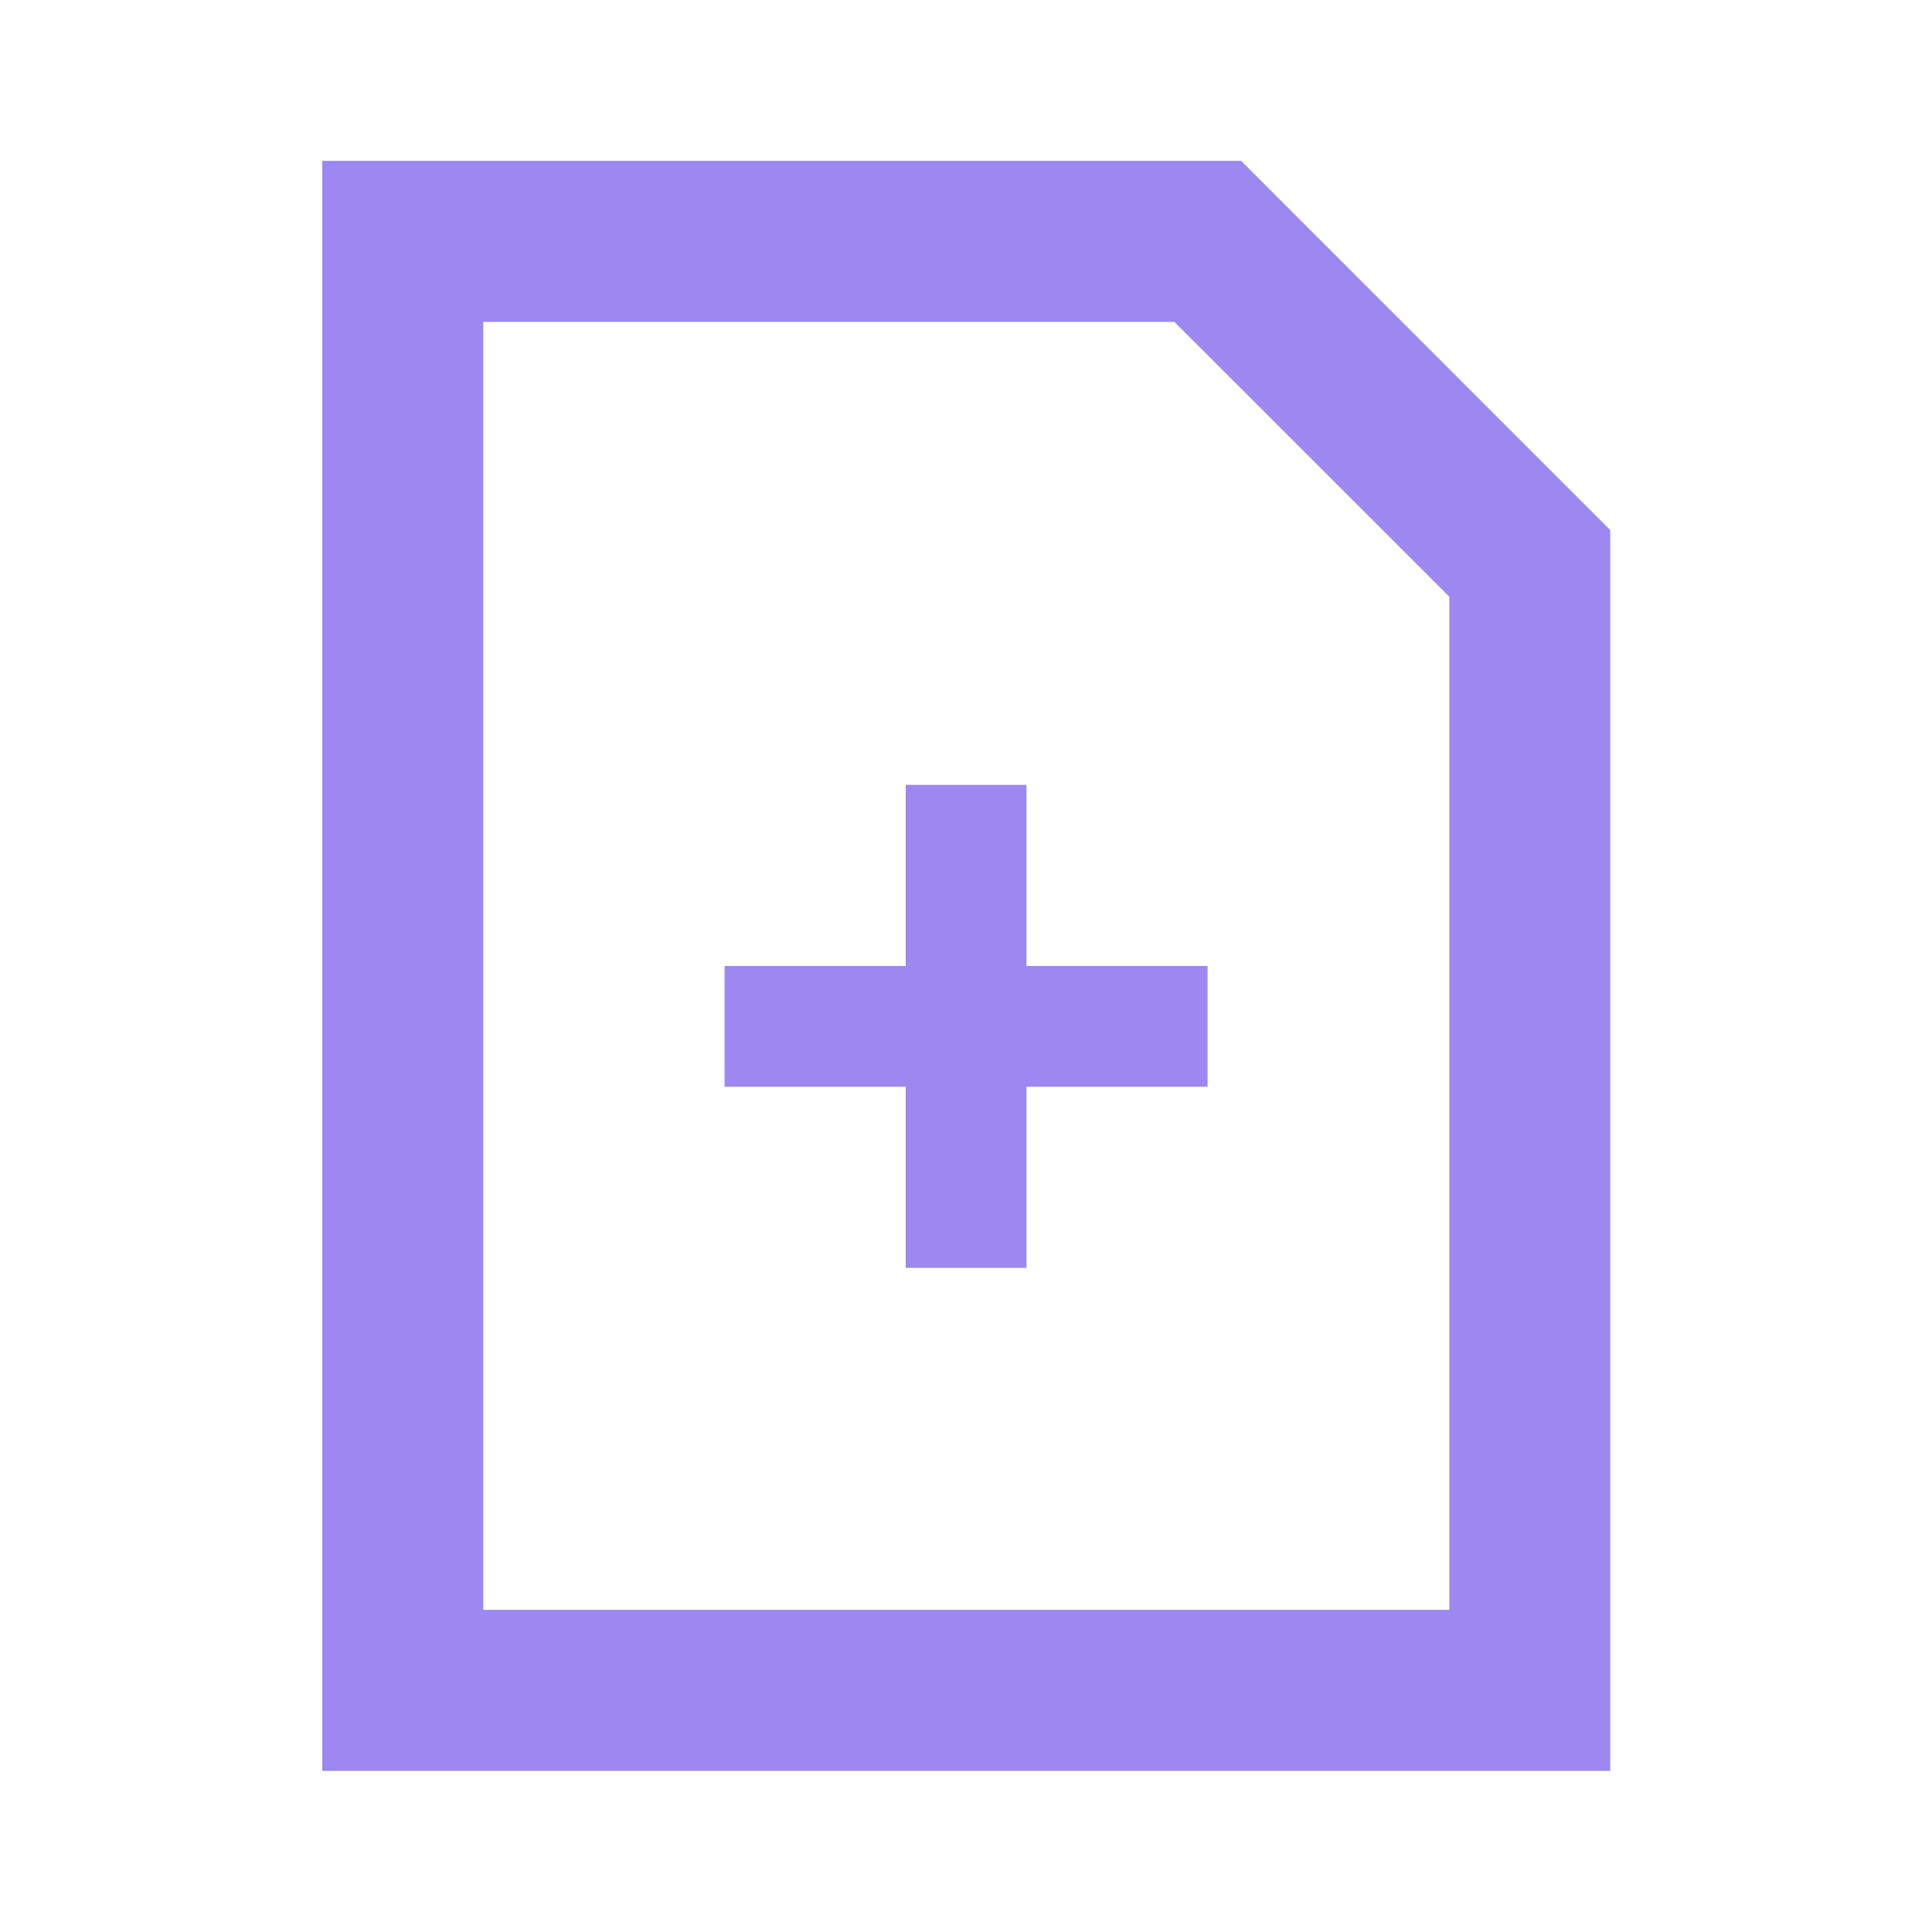 <svg width="20" height="20" viewBox="0 0 20 20" fill="none" xmlns="http://www.w3.org/2000/svg">
<path d="M12.848 1.665H3.336V18.332H16.669V5.487L12.848 1.665ZM15.003 16.665H5.003V3.332H12.157L15.003 6.177V16.665Z" fill="#9D87F1"/>
<path d="M9.376 8.125H10.626V13.125H9.376V8.125Z" fill="#9D87F1"/>
<path d="M7.501 11.25V10H12.501V11.25H7.501Z" fill="#9D87F1"/>
</svg>
